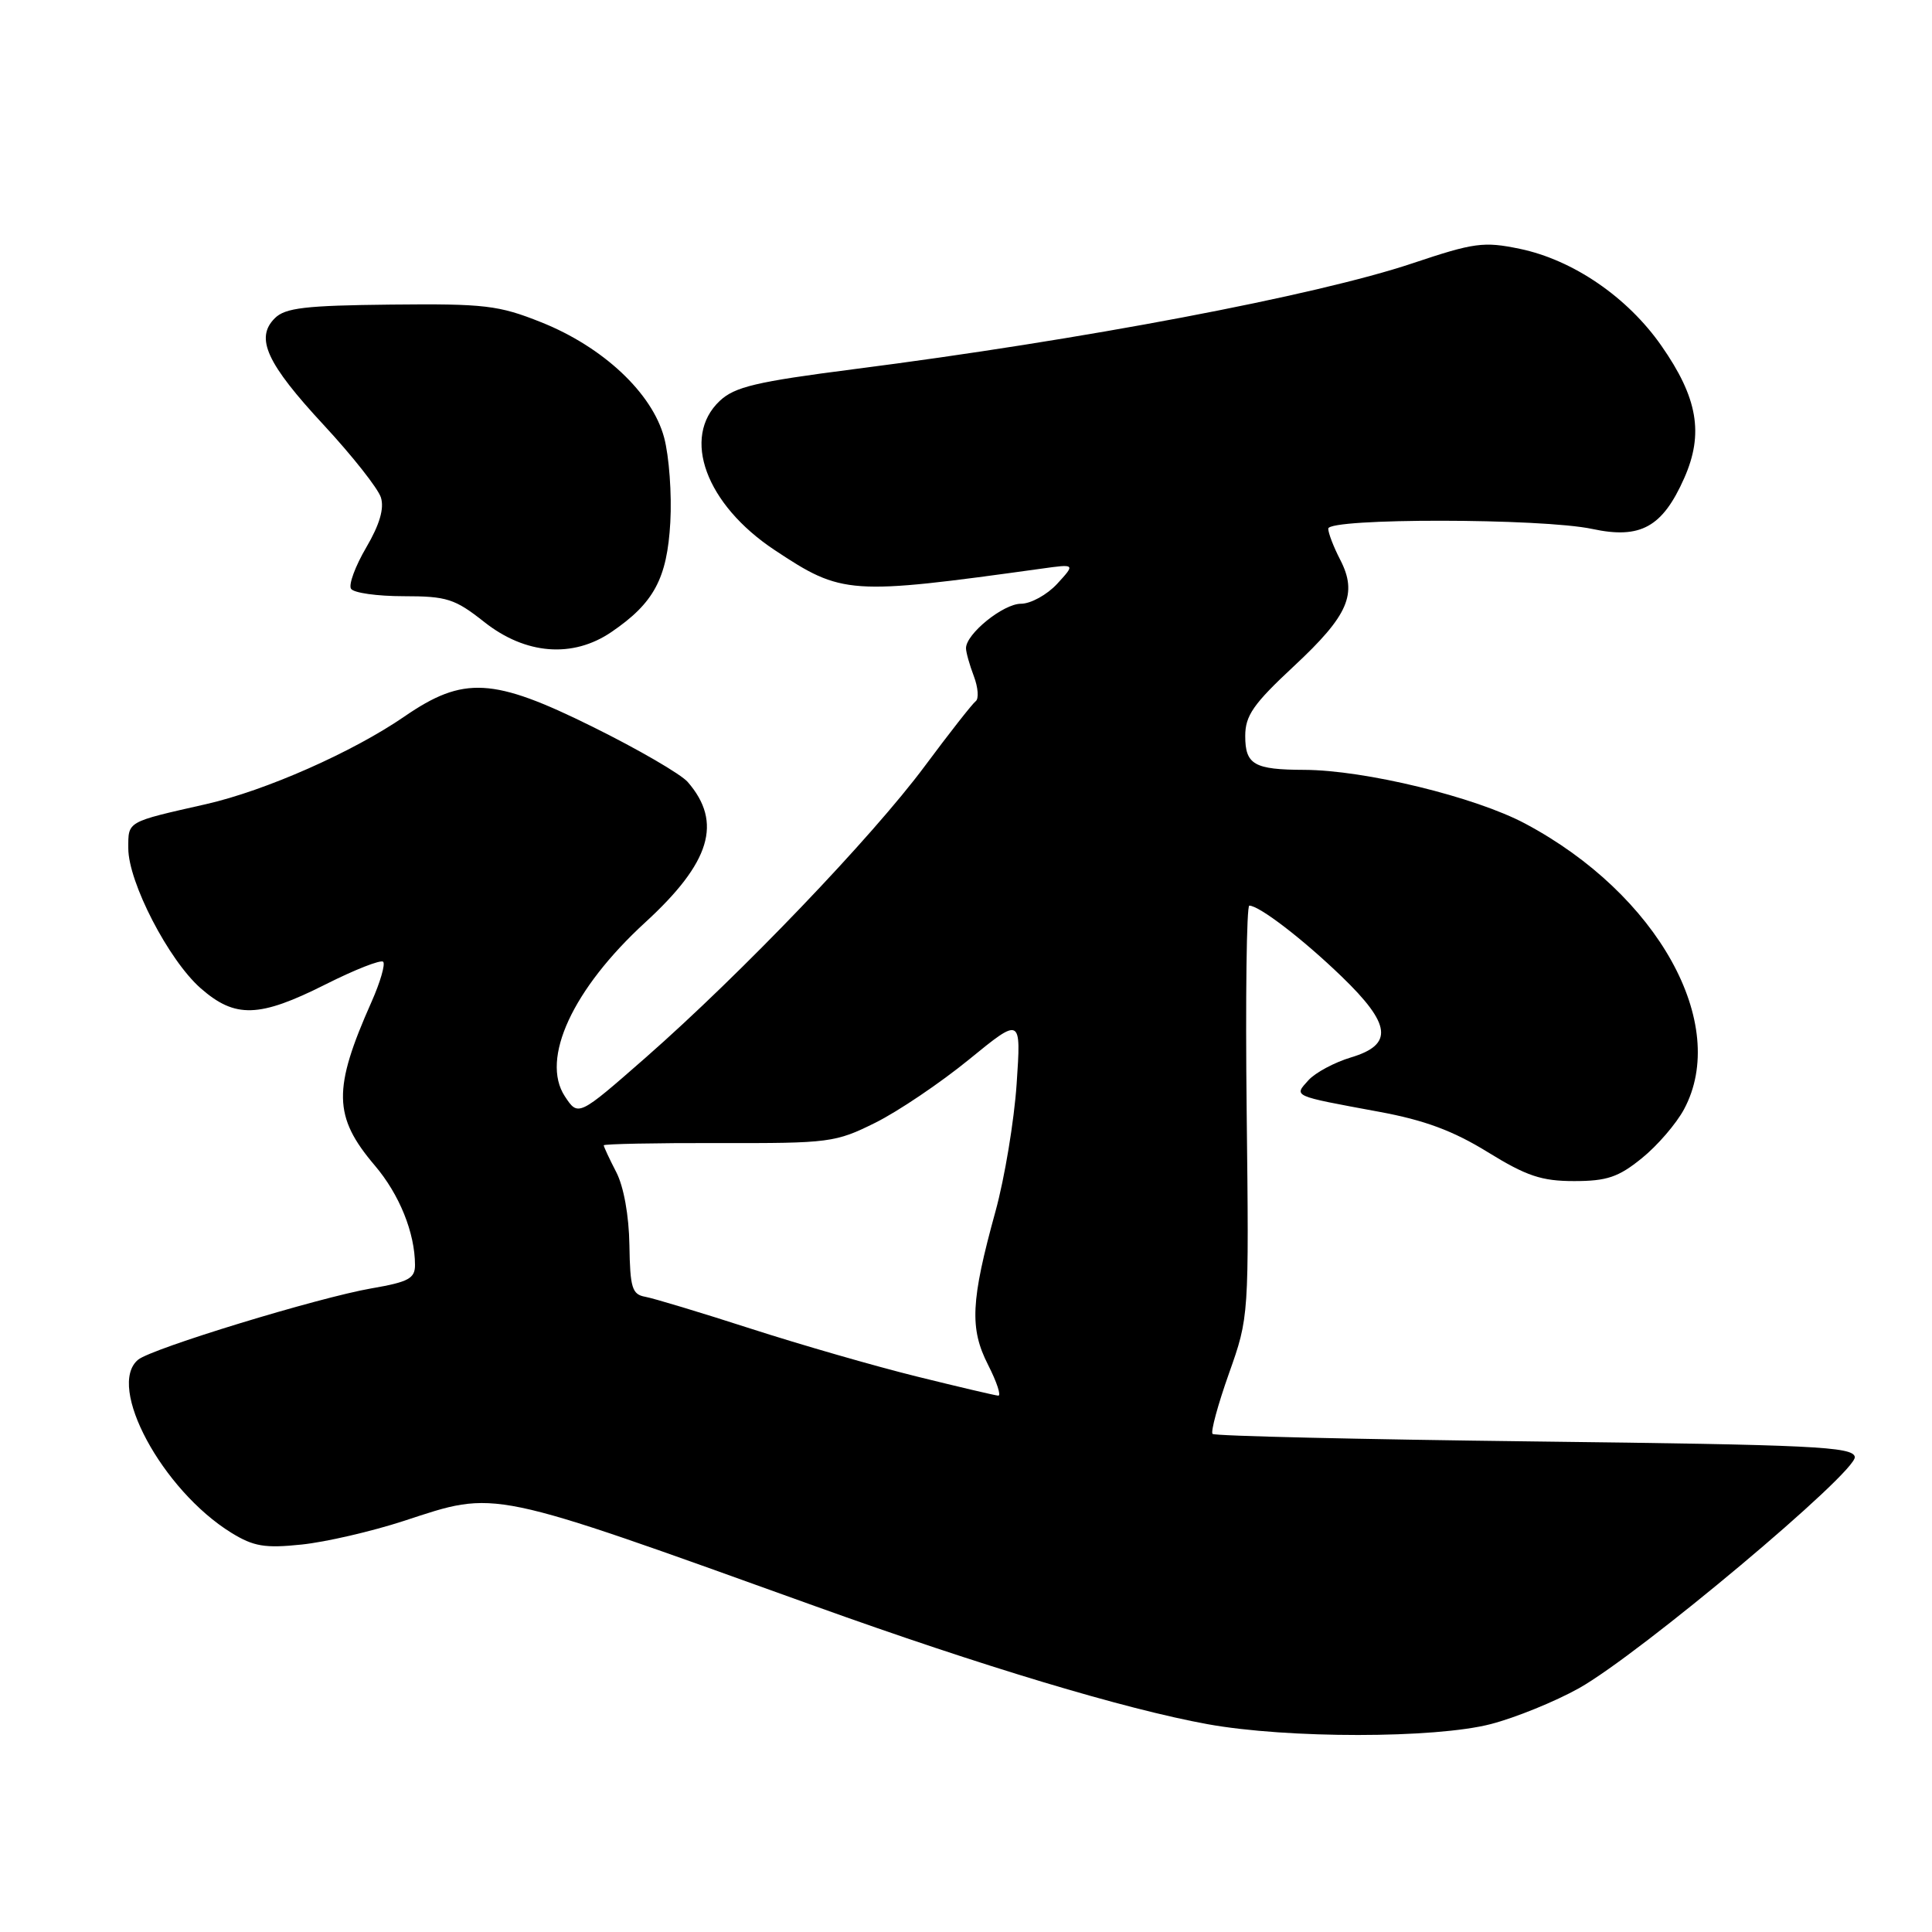 <?xml version="1.0" encoding="UTF-8" standalone="no"?>
<!DOCTYPE svg PUBLIC "-//W3C//DTD SVG 1.1//EN" "http://www.w3.org/Graphics/SVG/1.1/DTD/svg11.dtd" >
<svg xmlns="http://www.w3.org/2000/svg" xmlns:xlink="http://www.w3.org/1999/xlink" version="1.1" viewBox="0 0 256 256">
 <g >
 <path fill="currentColor"
d=" M 197.54 228.45 C 200.82 227.60 206.07 225.46 209.22 223.70 C 217.24 219.21 246.14 194.97 245.77 193.04 C 245.51 191.69 240.20 191.44 203.32 191.00 C 180.14 190.72 160.94 190.28 160.67 190.00 C 160.40 189.72 161.38 186.12 162.84 182.00 C 165.50 174.50 165.50 174.50 165.19 147.25 C 165.02 132.26 165.18 120.00 165.54 120.00 C 166.85 120.00 172.63 124.43 177.75 129.37 C 184.36 135.74 184.67 138.42 179.02 140.11 C 176.82 140.77 174.29 142.13 173.38 143.13 C 171.42 145.30 171.14 145.17 182.70 147.31 C 188.74 148.42 192.54 149.83 197.13 152.66 C 202.27 155.83 204.26 156.50 208.58 156.50 C 212.92 156.50 214.46 155.98 217.55 153.47 C 219.61 151.81 222.12 148.89 223.14 146.99 C 229.21 135.68 219.66 118.49 202.11 109.14 C 195.46 105.59 180.84 102.04 172.83 102.01 C 166.18 101.99 165.00 101.32 165.00 97.53 C 165.00 94.82 166.07 93.28 171.45 88.27 C 178.68 81.54 179.92 78.68 177.58 74.16 C 176.71 72.48 176.00 70.63 176.00 70.05 C 176.00 68.63 204.31 68.66 210.99 70.09 C 217.38 71.46 220.29 69.85 223.17 63.35 C 225.78 57.46 224.96 52.71 220.14 45.81 C 215.65 39.37 208.44 34.44 201.38 32.97 C 196.60 31.98 195.34 32.15 187.19 34.88 C 174.40 39.17 143.38 45.05 113.12 48.92 C 100.22 50.58 97.36 51.25 95.37 53.12 C 90.25 57.94 93.53 66.85 102.65 72.89 C 111.59 78.82 112.53 78.88 138.00 75.35 C 142.50 74.72 142.50 74.72 140.08 77.36 C 138.74 78.81 136.58 80.00 135.28 80.00 C 132.94 80.00 128.00 83.99 128.00 85.89 C 128.00 86.43 128.47 88.10 129.04 89.60 C 129.61 91.10 129.72 92.60 129.28 92.92 C 128.85 93.24 125.82 97.10 122.55 101.50 C 115.57 110.90 98.20 129.04 85.56 140.13 C 76.62 147.96 76.62 147.96 74.84 145.26 C 71.60 140.31 75.89 131.03 85.49 122.23 C 94.15 114.29 95.77 108.97 91.13 103.62 C 90.23 102.58 84.55 99.28 78.50 96.29 C 65.33 89.77 61.41 89.56 53.59 94.94 C 46.73 99.66 35.18 104.76 27.32 106.55 C 16.71 108.95 17.00 108.79 17.00 112.41 C 17.00 116.89 22.34 127.21 26.58 130.94 C 31.16 134.96 34.34 134.86 43.13 130.44 C 47.02 128.48 50.46 127.13 50.77 127.44 C 51.08 127.75 50.39 130.14 49.23 132.75 C 44.08 144.33 44.15 147.95 49.66 154.43 C 52.93 158.27 54.98 163.36 54.99 167.61 C 55.00 169.40 54.13 169.87 49.25 170.71 C 42.20 171.93 20.09 178.68 18.30 180.17 C 14.07 183.67 21.48 197.43 30.65 203.10 C 33.61 204.92 35.09 205.17 39.97 204.66 C 43.16 204.33 49.25 202.92 53.51 201.53 C 65.96 197.46 64.42 197.15 108.00 212.82 C 130.19 220.80 149.06 226.47 160.00 228.46 C 170.58 230.38 190.14 230.37 197.54 228.45 Z  M 81.01 83.75 C 86.65 79.91 88.40 76.66 88.82 69.20 C 89.03 65.49 88.66 60.44 88.00 57.98 C 86.43 52.09 79.91 45.97 71.71 42.70 C 66.07 40.45 64.24 40.23 51.79 40.36 C 40.45 40.48 37.78 40.79 36.41 42.17 C 33.78 44.79 35.33 48.16 42.90 56.32 C 46.69 60.41 50.09 64.72 50.47 65.91 C 50.93 67.37 50.31 69.50 48.53 72.54 C 47.08 75.01 46.17 77.47 46.51 78.01 C 46.84 78.56 49.98 79.00 53.48 79.00 C 59.22 79.00 60.27 79.34 64.17 82.42 C 69.63 86.74 75.89 87.24 81.01 83.75 Z  M 121.50 182.40 C 116.00 181.04 106.10 178.19 99.50 176.06 C 92.90 173.93 86.60 172.03 85.50 171.83 C 83.75 171.52 83.49 170.65 83.40 164.98 C 83.34 161.08 82.65 157.22 81.65 155.30 C 80.74 153.54 80.00 151.95 80.00 151.76 C 80.00 151.58 86.86 151.44 95.25 151.46 C 109.91 151.50 110.71 151.39 116.00 148.76 C 119.03 147.25 124.61 143.48 128.41 140.38 C 135.31 134.75 135.31 134.75 134.71 143.62 C 134.38 148.51 133.12 156.10 131.91 160.50 C 128.63 172.40 128.46 176.02 130.93 180.86 C 132.09 183.14 132.69 184.97 132.27 184.93 C 131.85 184.90 127.00 183.76 121.50 182.40 Z "/>
</g>
</svg>